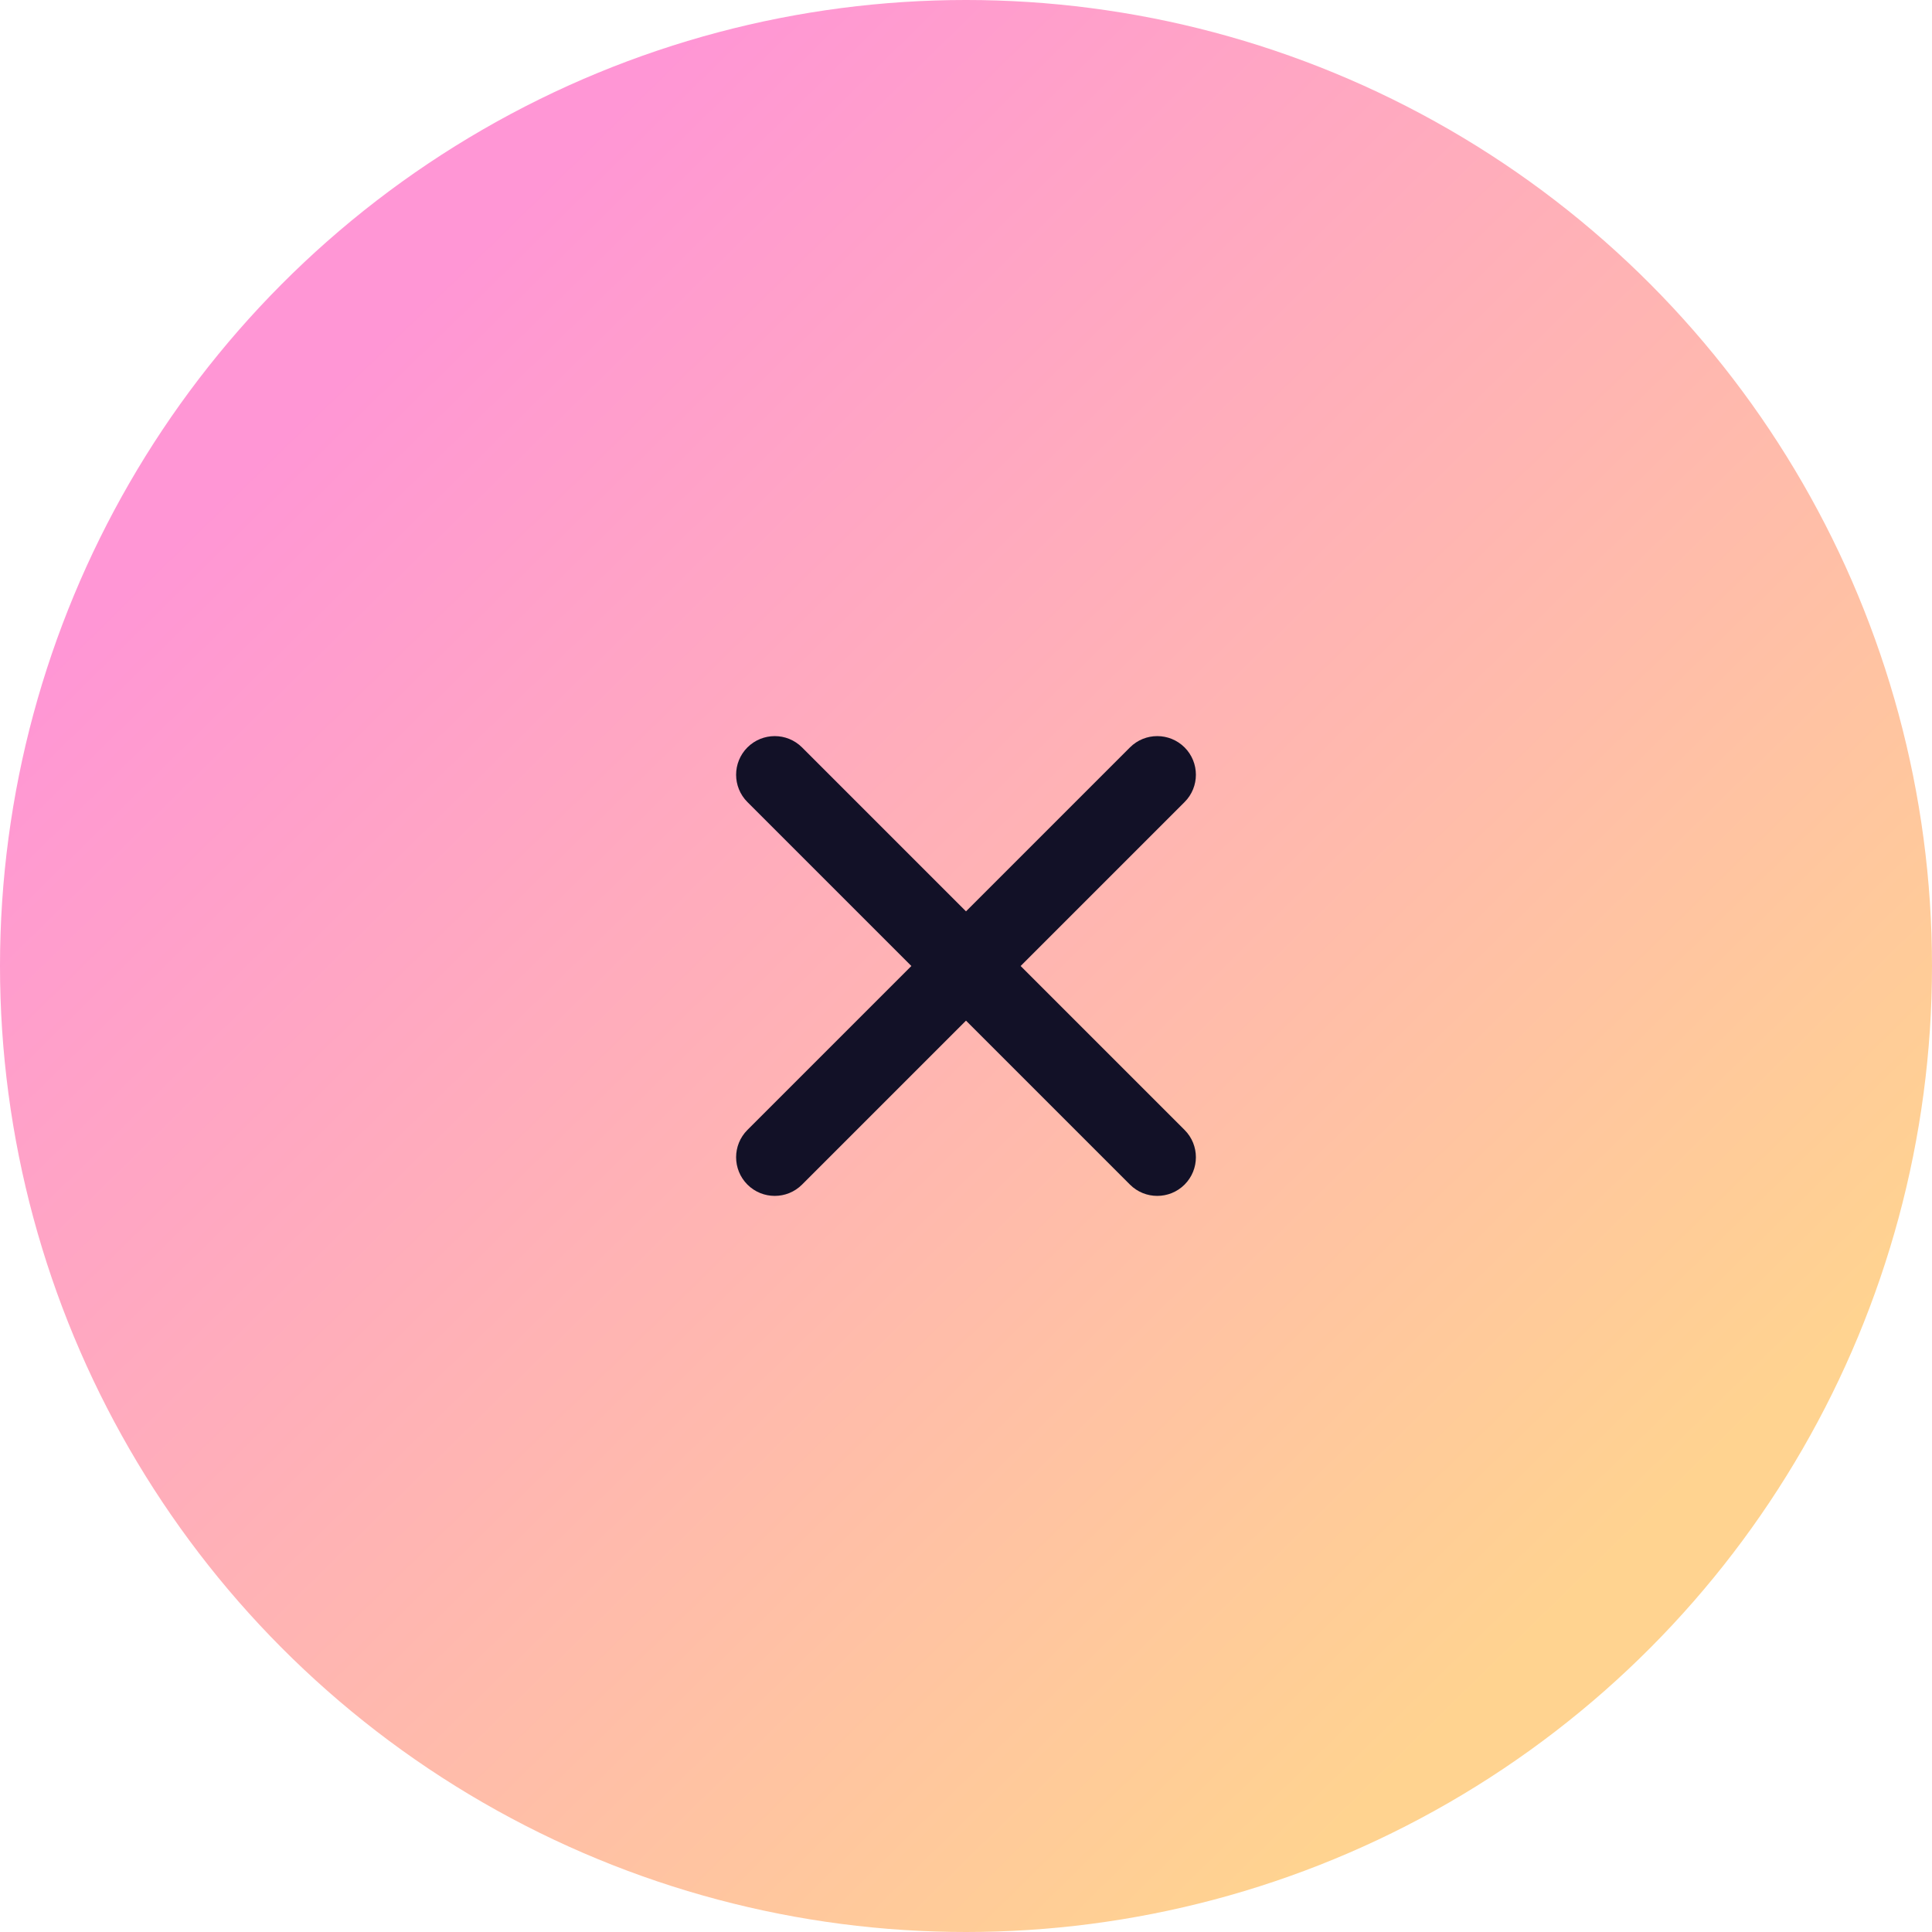 <svg width="50" height="50" viewBox="0 0 50 50" fill="none" xmlns="http://www.w3.org/2000/svg">
<circle cx="25" cy="25" r="25" fill="url(#paint0_linear_72_648)"/>
<path d="M20.757 19.343C20.367 18.953 19.734 18.953 19.343 19.343C18.953 19.734 18.953 20.367 19.343 20.757L23.586 25L19.343 29.243C18.953 29.633 18.953 30.266 19.343 30.657C19.734 31.047 20.367 31.047 20.757 30.657L25 26.414L29.243 30.657C29.633 31.047 30.266 31.047 30.657 30.657C31.047 30.266 31.047 29.633 30.657 29.243L26.414 25L30.657 20.757C31.047 20.367 31.047 19.734 30.657 19.343C30.266 18.953 29.633 18.953 29.243 19.343L25 23.586L20.757 19.343Z" fill="#121127"/>
<defs>
<linearGradient id="paint0_linear_72_648" x1="6.562" y1="11.875" x2="38.125" y2="44.062" gradientUnits="userSpaceOnUse">
<stop stop-color="#FF96D5"/>
<stop offset="1" stop-color="#FFD390"/>
</linearGradient>
</defs>
</svg>
